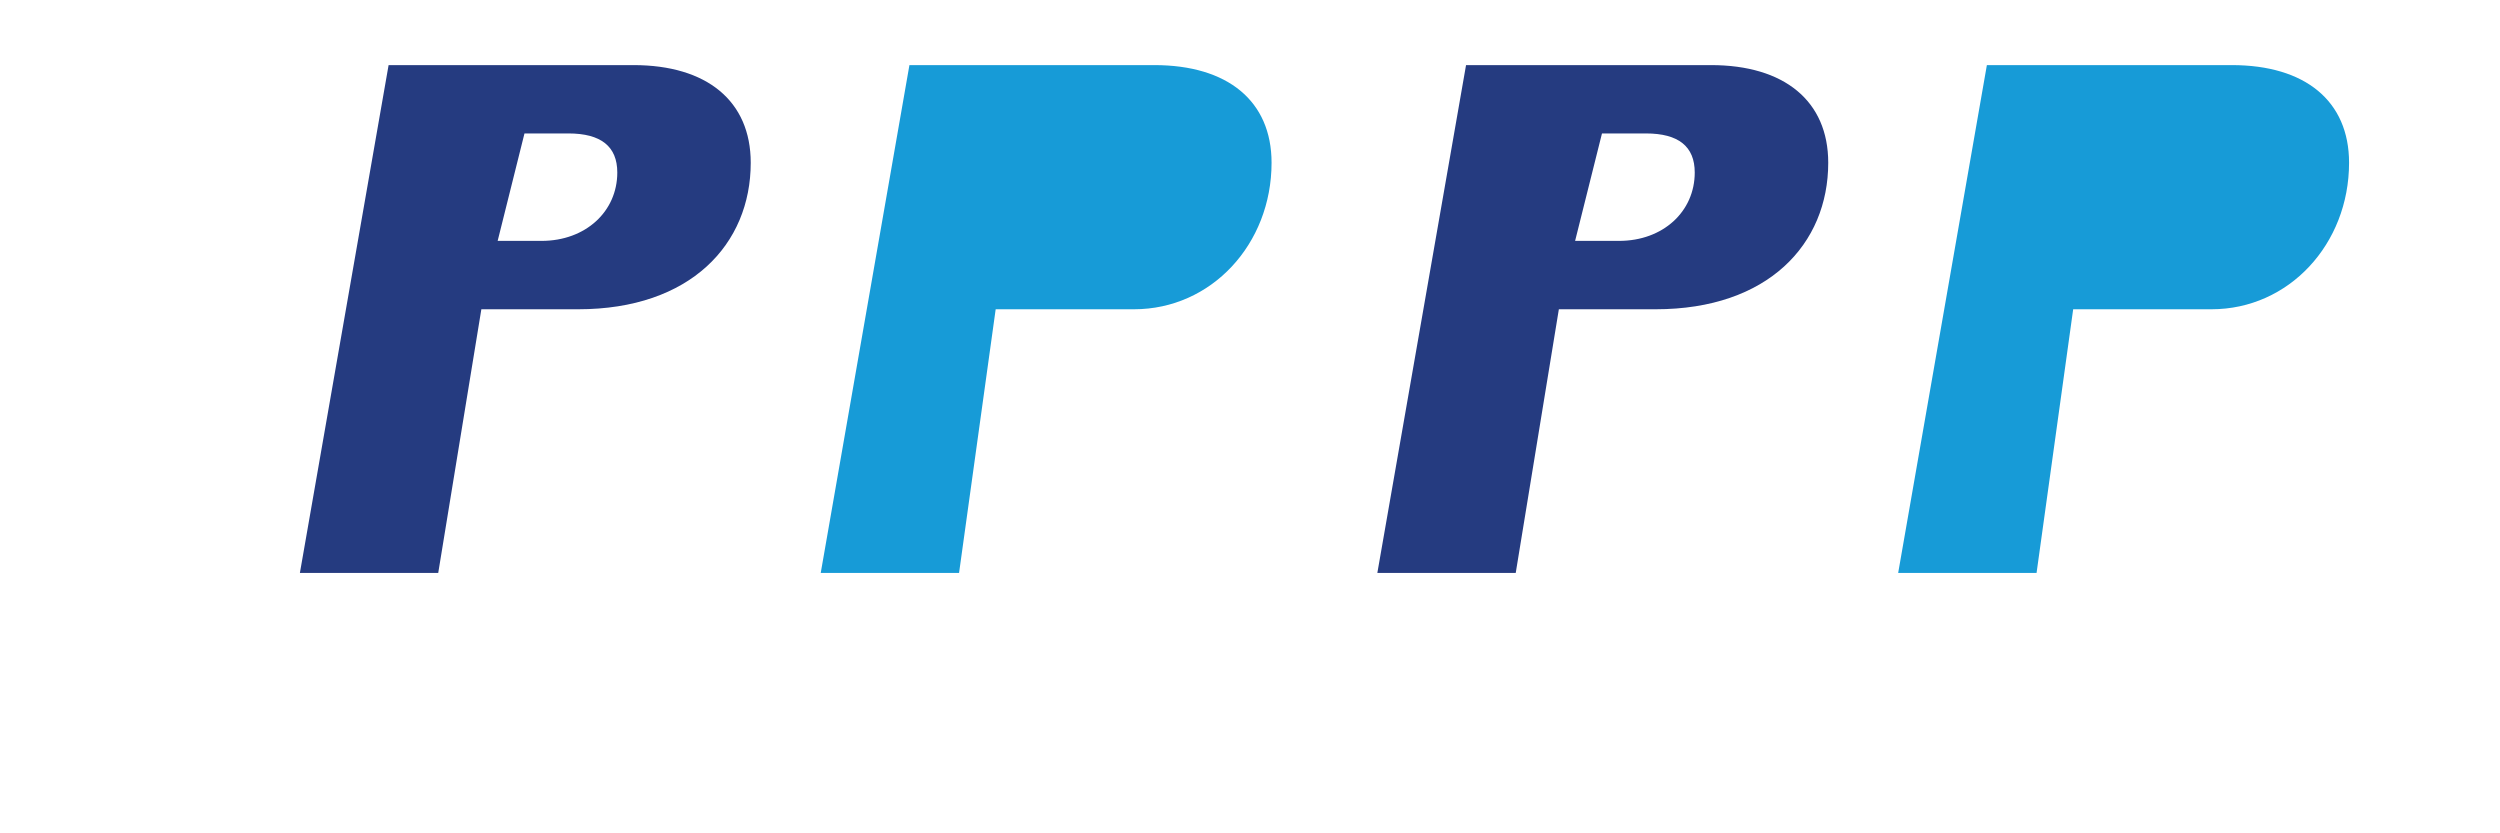 <?xml version="1.0" encoding="UTF-8"?>
<svg width="48" height="16" viewBox="0 0 48 16" fill="none" xmlns="http://www.w3.org/2000/svg">
    <path d="M35.102 3.125C35.102 4.688 33.945 5.938 31.789 5.938H29.93L29.102 11H26.445L28.148 1.25H32.852C34.258 1.25 35.102 1.938 35.102 3.125ZM32.539 3.312C32.539 2.812 32.227 2.562 31.602 2.562H30.758L30.242 4.625H31.086C31.93 4.625 32.539 4.062 32.539 3.312Z" fill="#253B80"/>
    <path d="M42.461 5.938H39.805L39.102 11H36.445L38.148 1.25H42.852C44.258 1.25 45.102 1.938 45.102 3.125C45.102 4.688 43.945 5.938 42.461 5.938ZM39.805 2.562H40.648C41.273 2.562 41.586 2.812 41.586 3.312C41.586 4.062 40.977 4.625 40.133 4.625H39.289L39.805 2.562Z" fill="#179BD7"/>
    <path d="M14.414 3.125C14.414 4.688 13.258 5.938 11.102 5.938H9.242L8.414 11H5.758L7.461 1.25H12.164C13.57 1.25 14.414 1.938 14.414 3.125ZM11.852 3.312C11.852 2.812 11.539 2.562 10.914 2.562H10.07L9.555 4.625H10.398C11.242 4.625 11.852 4.062 11.852 3.312Z" fill="#253B80"/>
    <path d="M21.773 5.938H19.117L18.414 11H15.758L17.461 1.25H22.164C23.57 1.25 24.414 1.938 24.414 3.125C24.414 4.688 23.258 5.938 21.773 5.938ZM19.117 2.562H19.961C20.586 2.562 20.898 2.812 20.898 3.312C20.898 4.062 20.289 4.625 19.445 4.625H18.602L19.117 2.562Z" fill="#179BD7"/>
</svg> 
